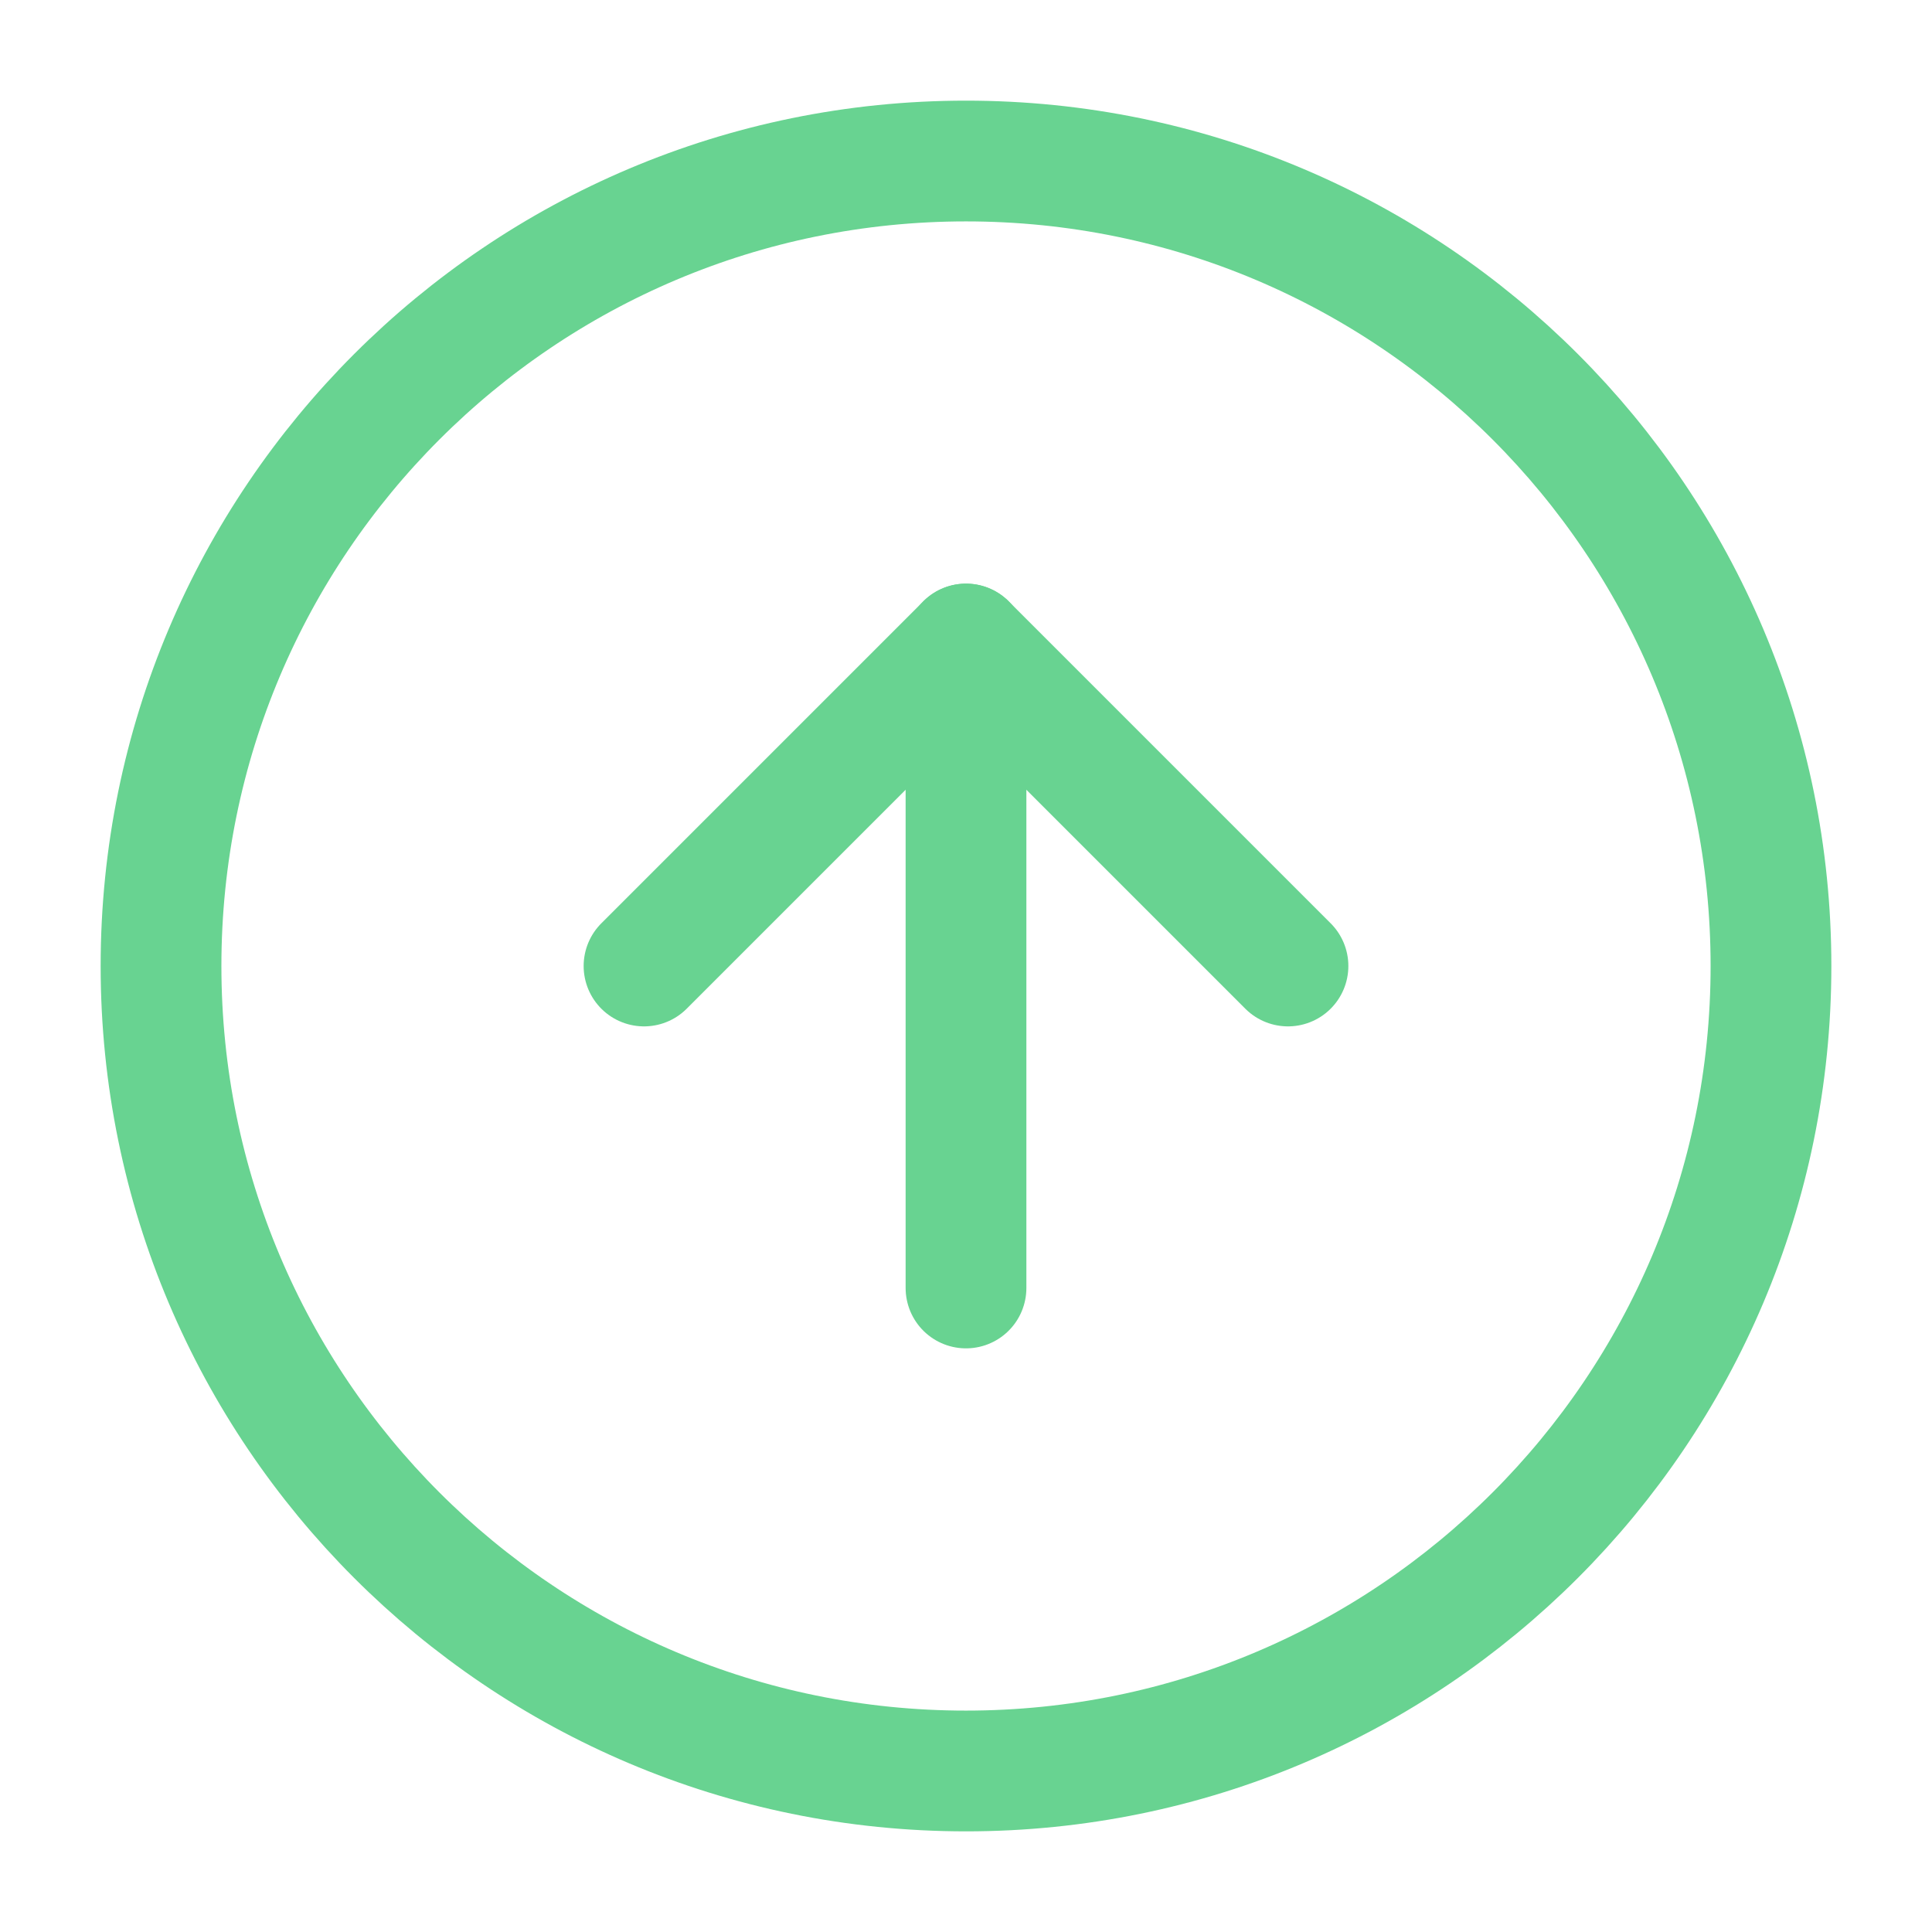 <svg width="32" height="32" viewBox="0 0 32 32" fill="none" xmlns="http://www.w3.org/2000/svg">
<path d="M16 2.667C8.636 2.667 2.667 8.636 2.667 16C2.667 23.364 8.636 29.333 16 29.333C23.364 29.333 29.333 23.364 29.333 16C29.333 8.636 23.364 2.667 16 2.667Z" stroke="#68D391" stroke-width="2" stroke-linecap="round" stroke-linejoin="round"/>
<path d="M21.333 16L16 10.667L10.667 16" stroke="#68D391" stroke-width="2" stroke-linecap="round" stroke-linejoin="round"/>
<path d="M16 21.333V10.667" stroke="#68D391" stroke-width="2" stroke-linecap="round" stroke-linejoin="round"/>
</svg>
